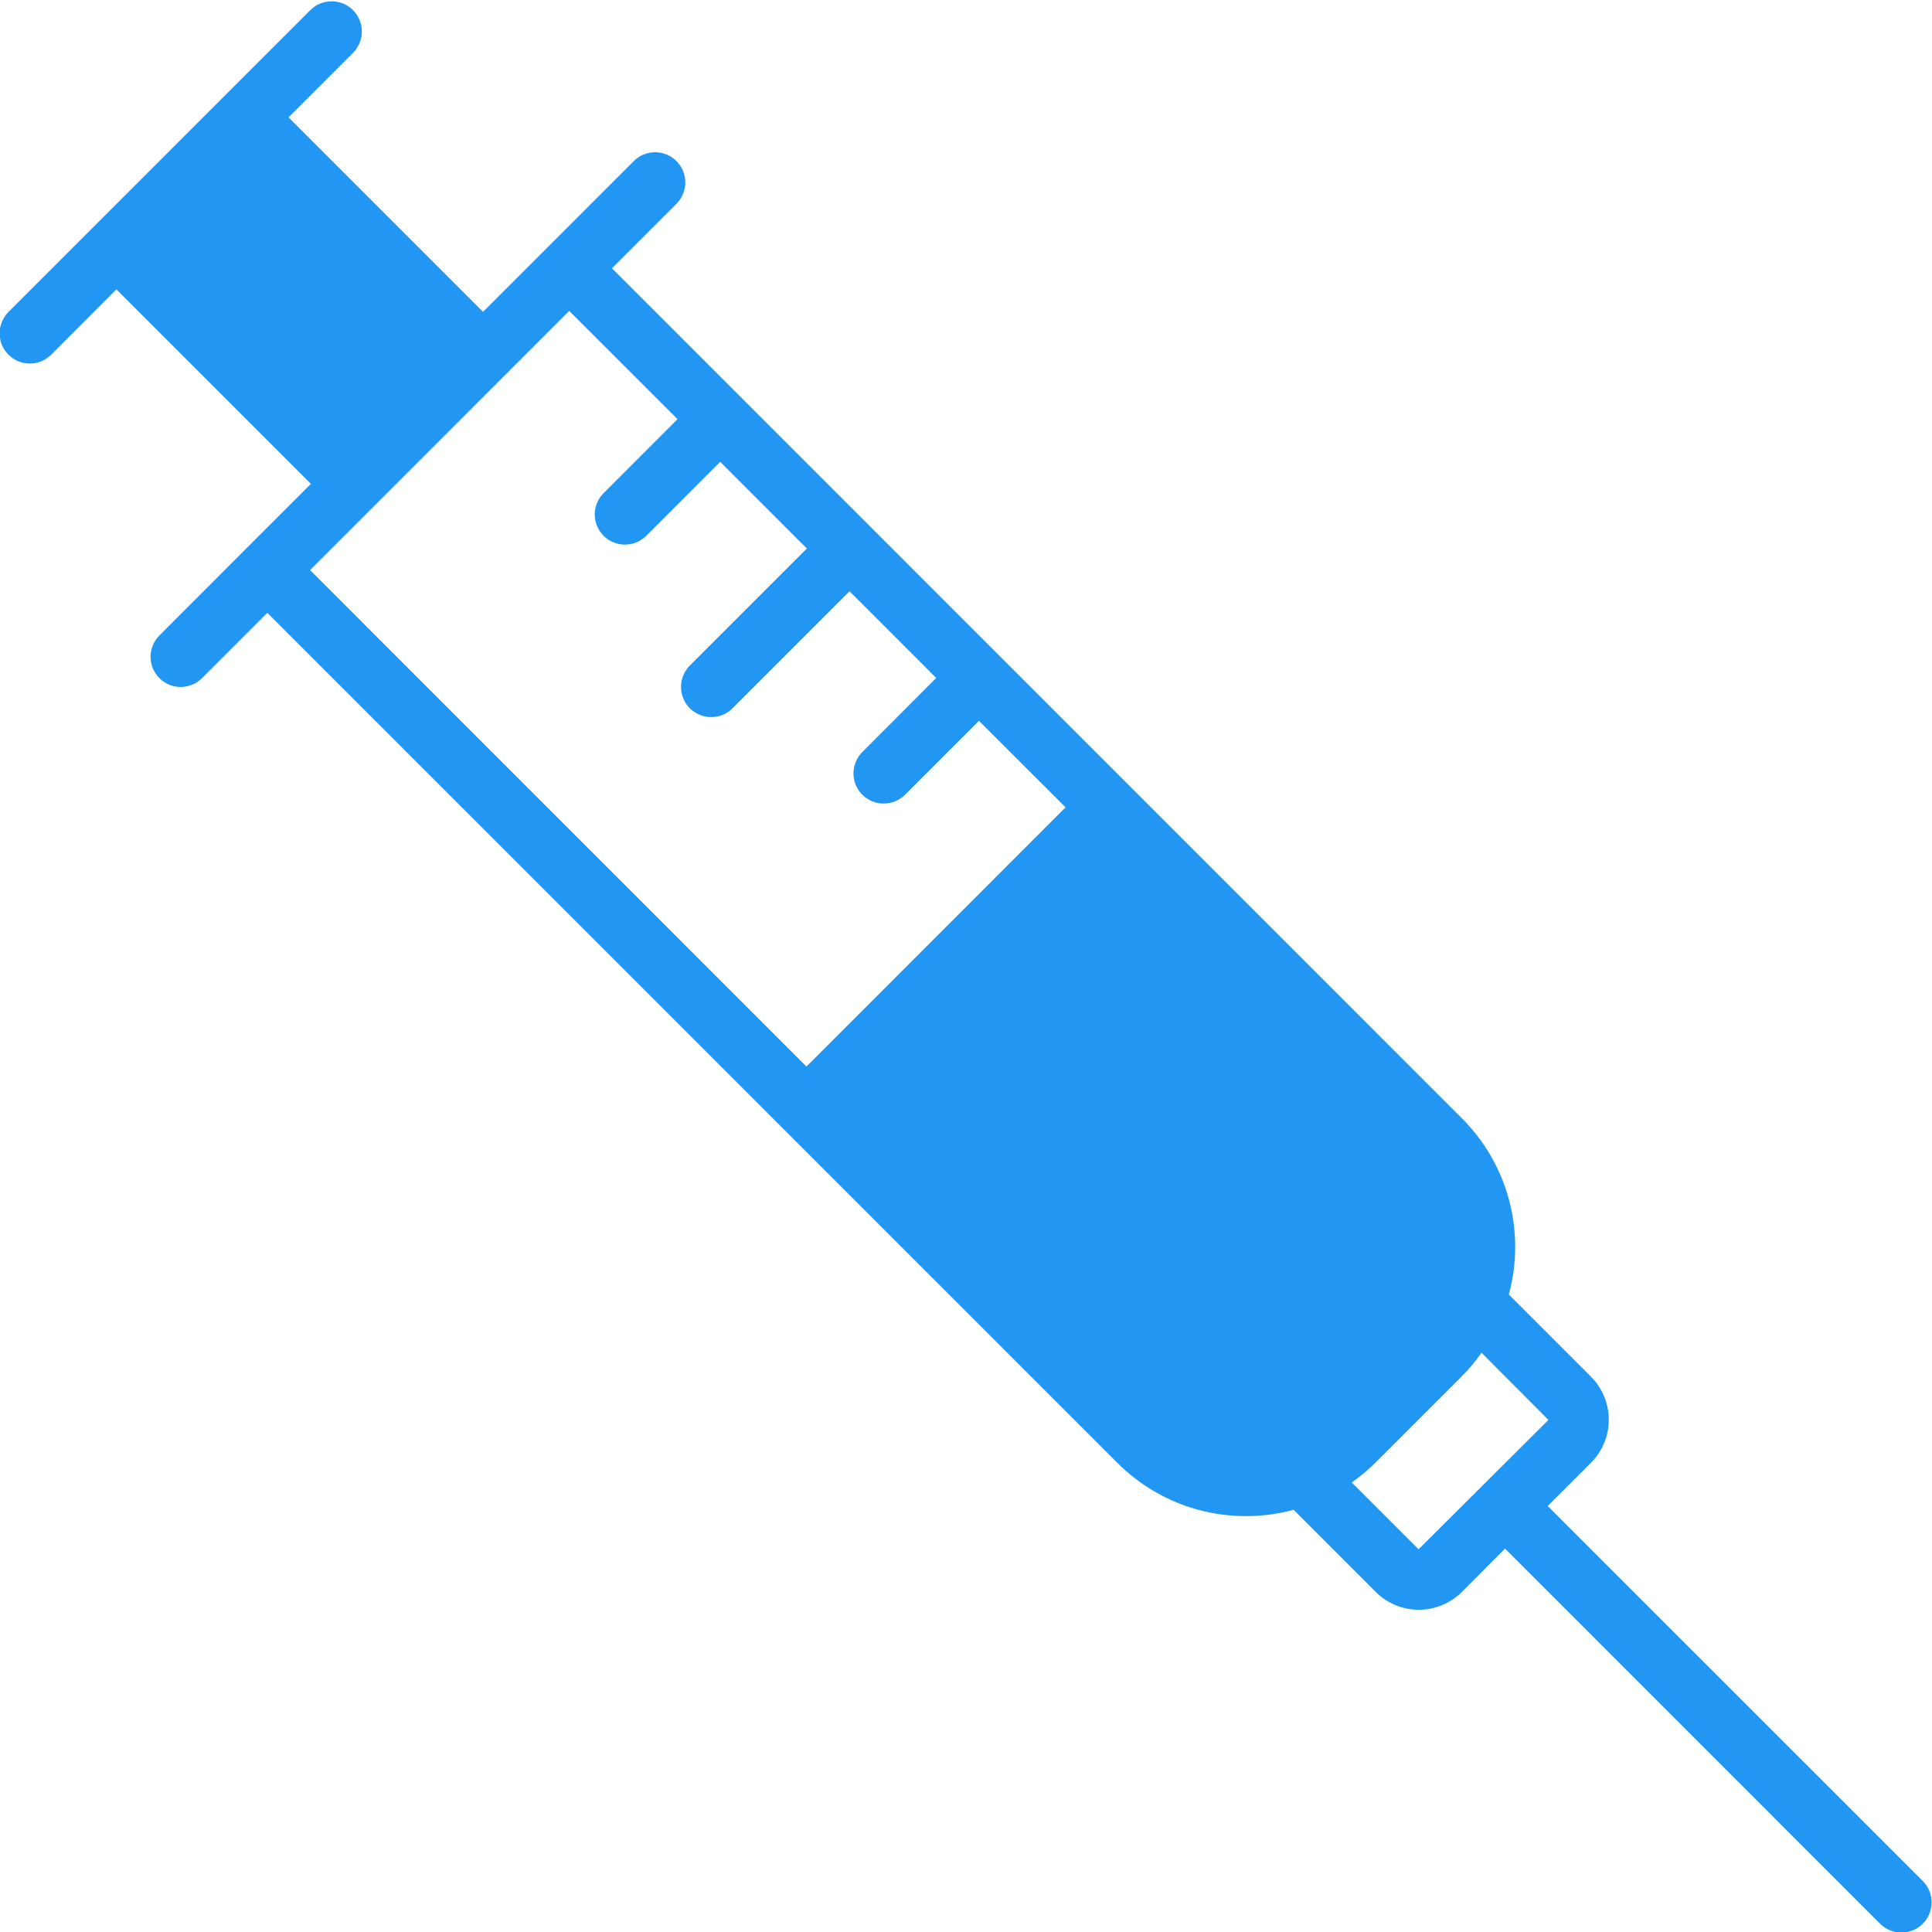 <svg width="24" height="24" viewBox="0 0 24 24" fill="none" xmlns="http://www.w3.org/2000/svg">
<g clip-path="url(#clip0_2389_9136)">
<path d="M23.89 23.371L19.226 18.708L19.765 18.169C19.906 18.028 19.985 17.836 19.985 17.636C19.985 17.436 19.906 17.245 19.765 17.103L18.743 16.081C18.848 15.697 18.848 15.291 18.746 14.906C18.643 14.521 18.44 14.17 18.157 13.889L9.212 4.943L7.602 3.333L8.408 2.527C8.476 2.456 8.514 2.361 8.513 2.263C8.512 2.165 8.473 2.07 8.403 2.001C8.334 1.931 8.24 1.892 8.142 1.891C8.043 1.89 7.948 1.928 7.878 1.996L6.807 3.067L6 3.874L3.584 1.458L4.39 0.652C4.458 0.581 4.496 0.486 4.495 0.388C4.494 0.29 4.455 0.195 4.385 0.126C4.316 0.056 4.222 0.017 4.123 0.016C4.025 0.015 3.93 0.053 3.86 0.121L3.053 0.928L0.916 3.065L0.11 3.871C0.074 3.906 0.045 3.947 0.026 3.993C0.006 4.039 -0.004 4.088 -0.005 4.138C-0.005 4.188 0.004 4.237 0.023 4.283C0.042 4.329 0.07 4.371 0.105 4.406C0.14 4.441 0.182 4.469 0.228 4.488C0.274 4.507 0.324 4.517 0.373 4.516C0.423 4.516 0.472 4.505 0.518 4.486C0.564 4.466 0.605 4.437 0.64 4.402L1.446 3.595L3.862 6.011L3.056 6.817L1.985 7.889C1.949 7.924 1.92 7.965 1.901 8.011C1.881 8.057 1.871 8.106 1.87 8.156C1.87 8.205 1.879 8.255 1.898 8.301C1.917 8.347 1.945 8.389 1.98 8.424C2.015 8.459 2.057 8.487 2.103 8.506C2.149 8.525 2.199 8.534 2.248 8.534C2.298 8.533 2.347 8.523 2.393 8.503C2.439 8.484 2.48 8.455 2.515 8.419L3.321 7.613L9.752 14.044L13.877 18.169C14.159 18.452 14.51 18.655 14.895 18.758C15.28 18.86 15.685 18.859 16.07 18.755L17.091 19.777C17.233 19.918 17.425 19.997 17.625 19.997C17.824 19.997 18.016 19.918 18.158 19.777L18.696 19.237L23.36 23.902C23.43 23.97 23.525 24.008 23.623 24.007C23.722 24.006 23.816 23.967 23.885 23.897C23.955 23.828 23.994 23.733 23.995 23.635C23.996 23.537 23.959 23.442 23.89 23.371ZM4.392 6.542L5.461 5.473L7.071 3.862L8.416 5.207L7.503 6.121C7.467 6.155 7.438 6.197 7.419 6.242C7.399 6.288 7.389 6.337 7.388 6.387C7.388 6.437 7.397 6.486 7.416 6.532C7.435 6.578 7.463 6.62 7.498 6.656C7.533 6.691 7.575 6.719 7.621 6.737C7.667 6.756 7.717 6.766 7.766 6.765C7.816 6.765 7.865 6.755 7.911 6.735C7.957 6.715 7.998 6.687 8.033 6.651L8.946 5.737L10.023 6.814L8.574 8.263C8.538 8.298 8.51 8.339 8.49 8.385C8.47 8.431 8.46 8.48 8.46 8.53C8.459 8.58 8.469 8.629 8.488 8.675C8.506 8.721 8.534 8.763 8.569 8.798C8.605 8.833 8.647 8.861 8.693 8.88C8.739 8.899 8.788 8.909 8.838 8.908C8.888 8.908 8.937 8.897 8.983 8.878C9.028 8.858 9.07 8.829 9.104 8.794L10.553 7.345L11.63 8.422L10.717 9.337C10.681 9.372 10.652 9.413 10.633 9.459C10.613 9.505 10.603 9.554 10.602 9.604C10.602 9.654 10.611 9.703 10.63 9.749C10.649 9.795 10.677 9.837 10.712 9.872C10.747 9.907 10.789 9.935 10.835 9.954C10.882 9.973 10.931 9.983 10.981 9.982C11.03 9.982 11.08 9.971 11.125 9.952C11.171 9.932 11.213 9.903 11.247 9.868L12.161 8.954L13.237 10.029L10.018 13.249L3.852 7.082L4.392 6.542ZM17.622 19.246L16.792 18.416C16.897 18.342 16.995 18.26 17.087 18.169L18.158 17.098C18.248 17.007 18.33 16.909 18.404 16.804L19.235 17.639L17.622 19.246Z" fill="#2196F3"/>
</g>
<defs>
<clipPath id="clip0_2389_9136">
<rect width="24" height="24" fill="white"/>
</clipPath>
</defs>
</svg>
